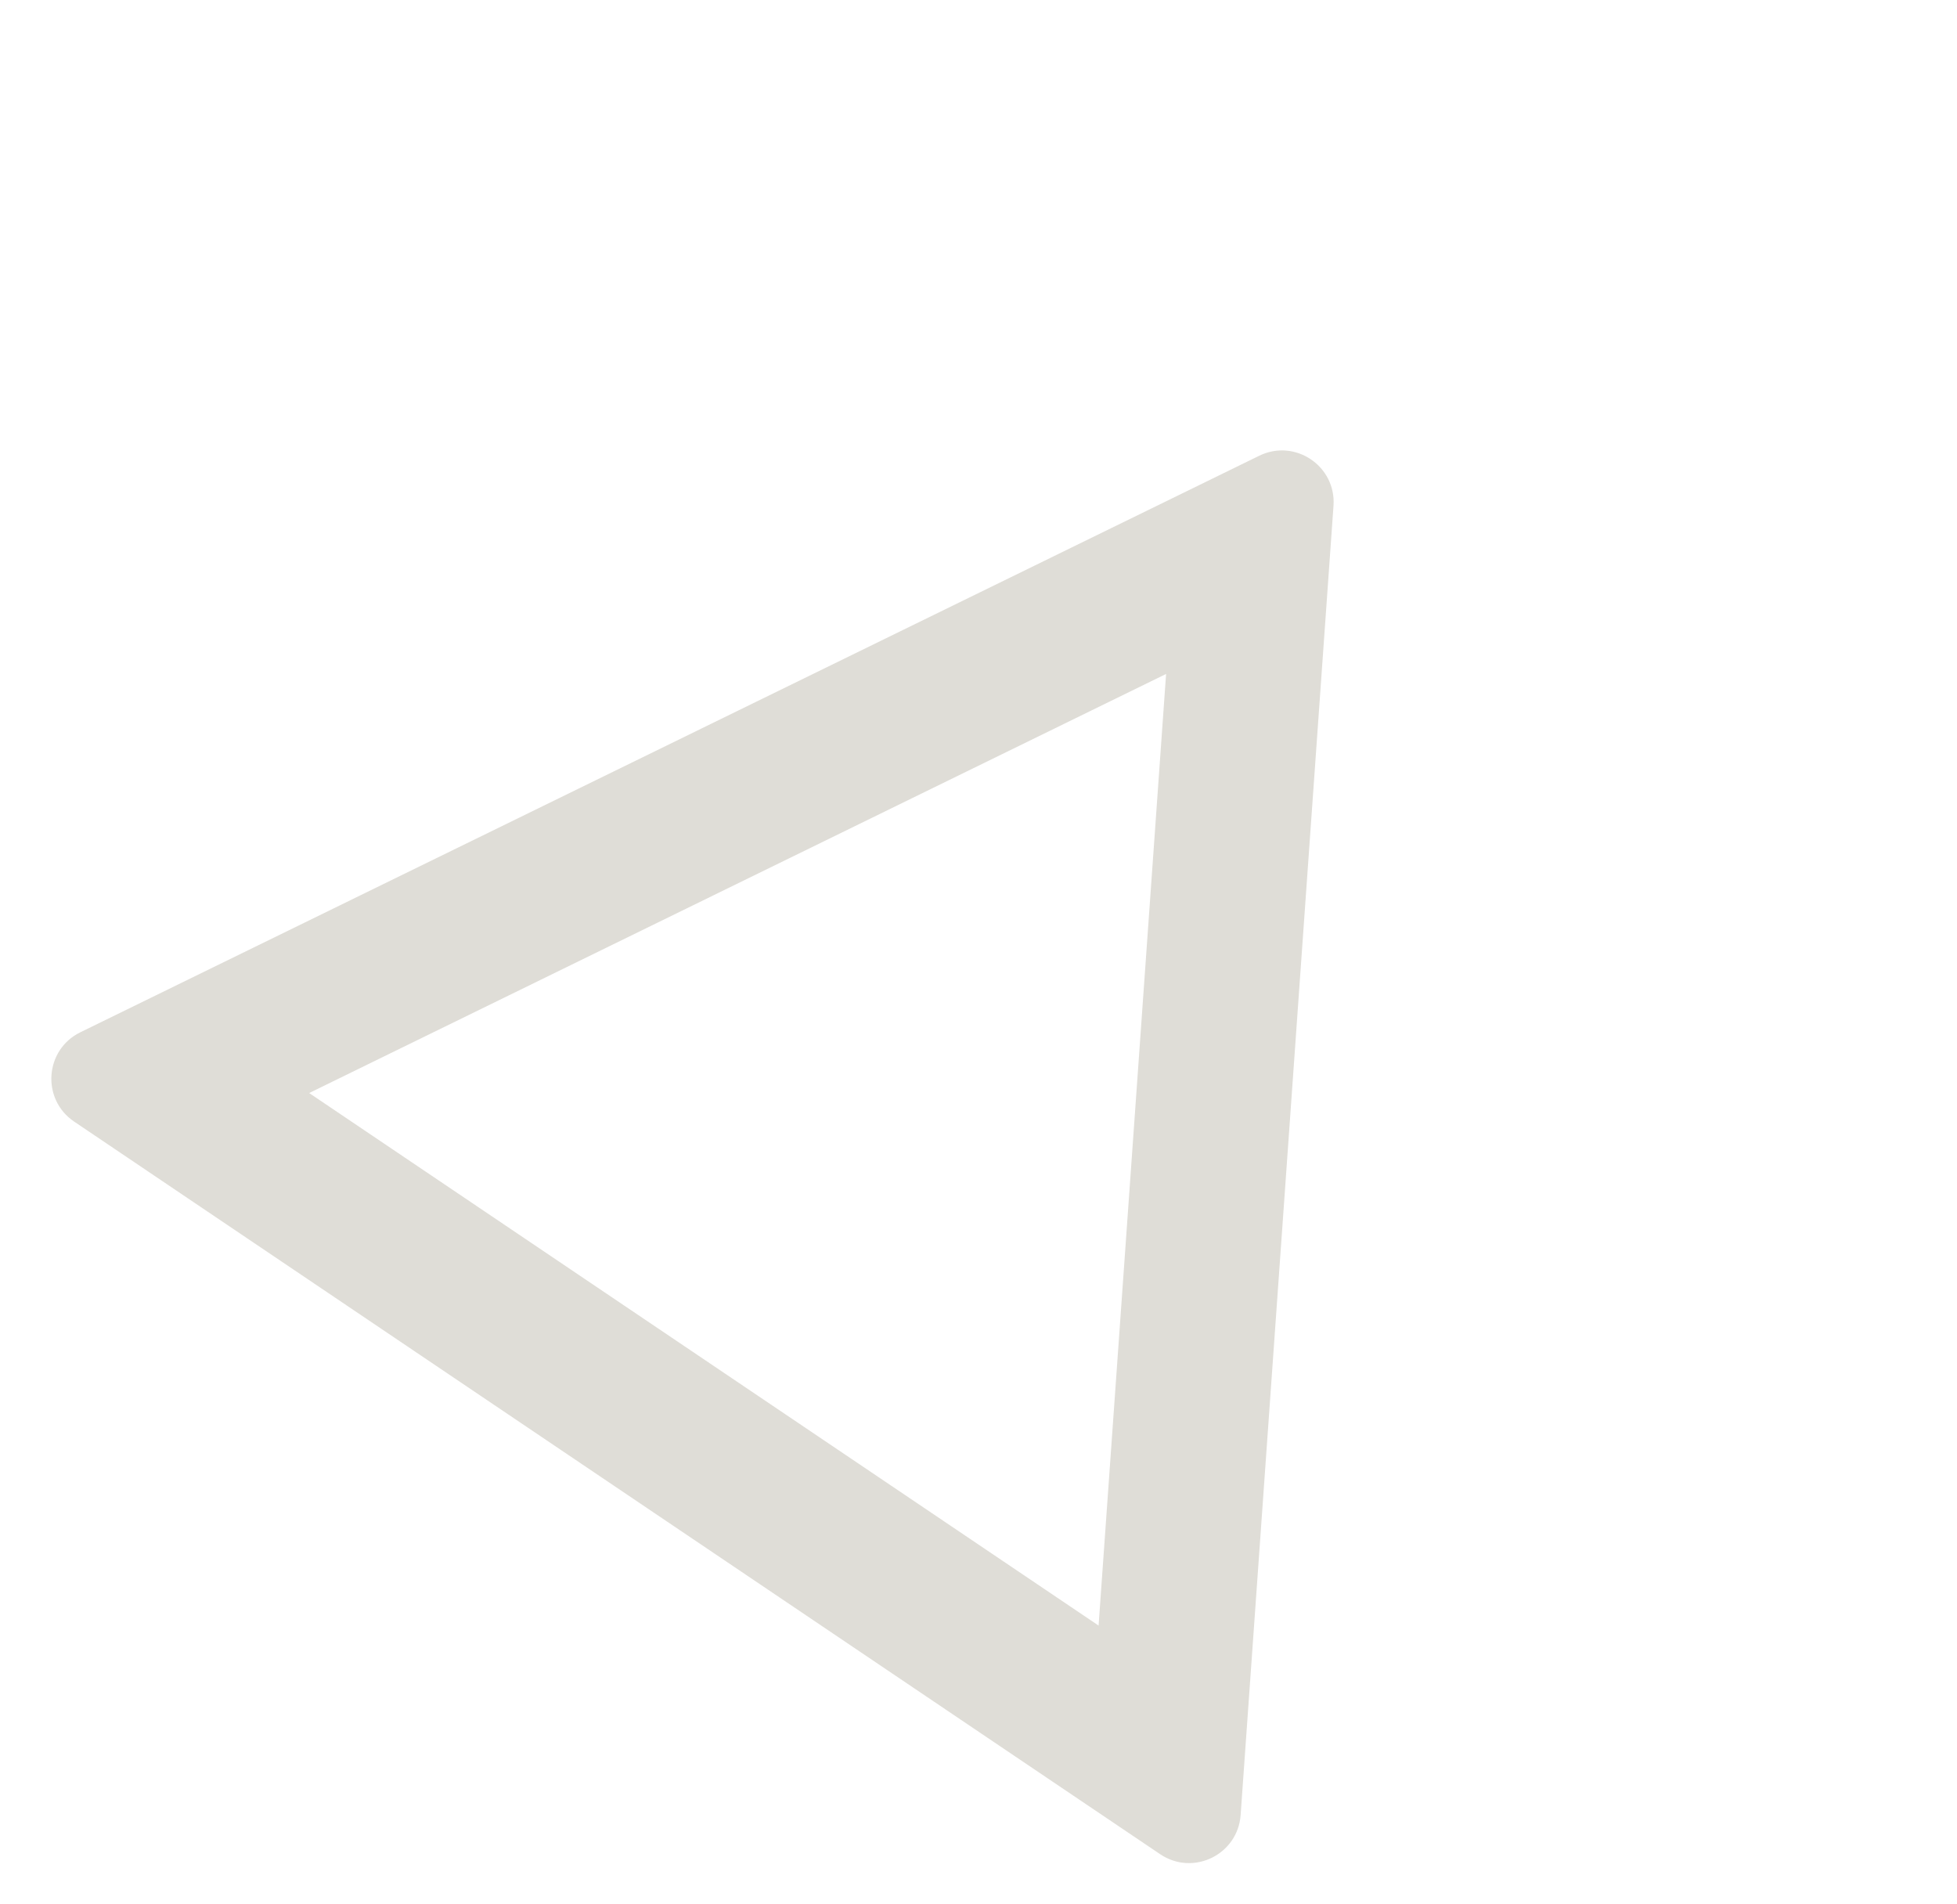 <svg xmlns="http://www.w3.org/2000/svg" width="378.561" height="368.307" viewBox="0 0 378.561 368.307">
  <g id="polygon_three" transform="translate(139.798) rotate(34)" fill="none" opacity="0.3">
    <path d="M135.335,15.044a10,10,0,0,1,17.331,0l126.7,219.965A10,10,0,0,1,270.7,250H17.3a10,10,0,0,1-8.665-14.991Z" stroke="none"/>
    <path d="M 144 60.105 L 51.901 220 L 236.099 220 L 144 60.105 M 144 10.035 C 147.371 10.035 150.742 11.705 152.665 15.044 L 279.365 235.009 C 283.205 241.675 278.393 250 270.7 250 L 17.3 250 C 9.607 250 4.795 241.675 8.635 235.009 L 135.335 15.044 C 137.258 11.705 140.629 10.035 144 10.035 Z" stroke="none" fill="#938c78"/>
  </g>
</svg>
